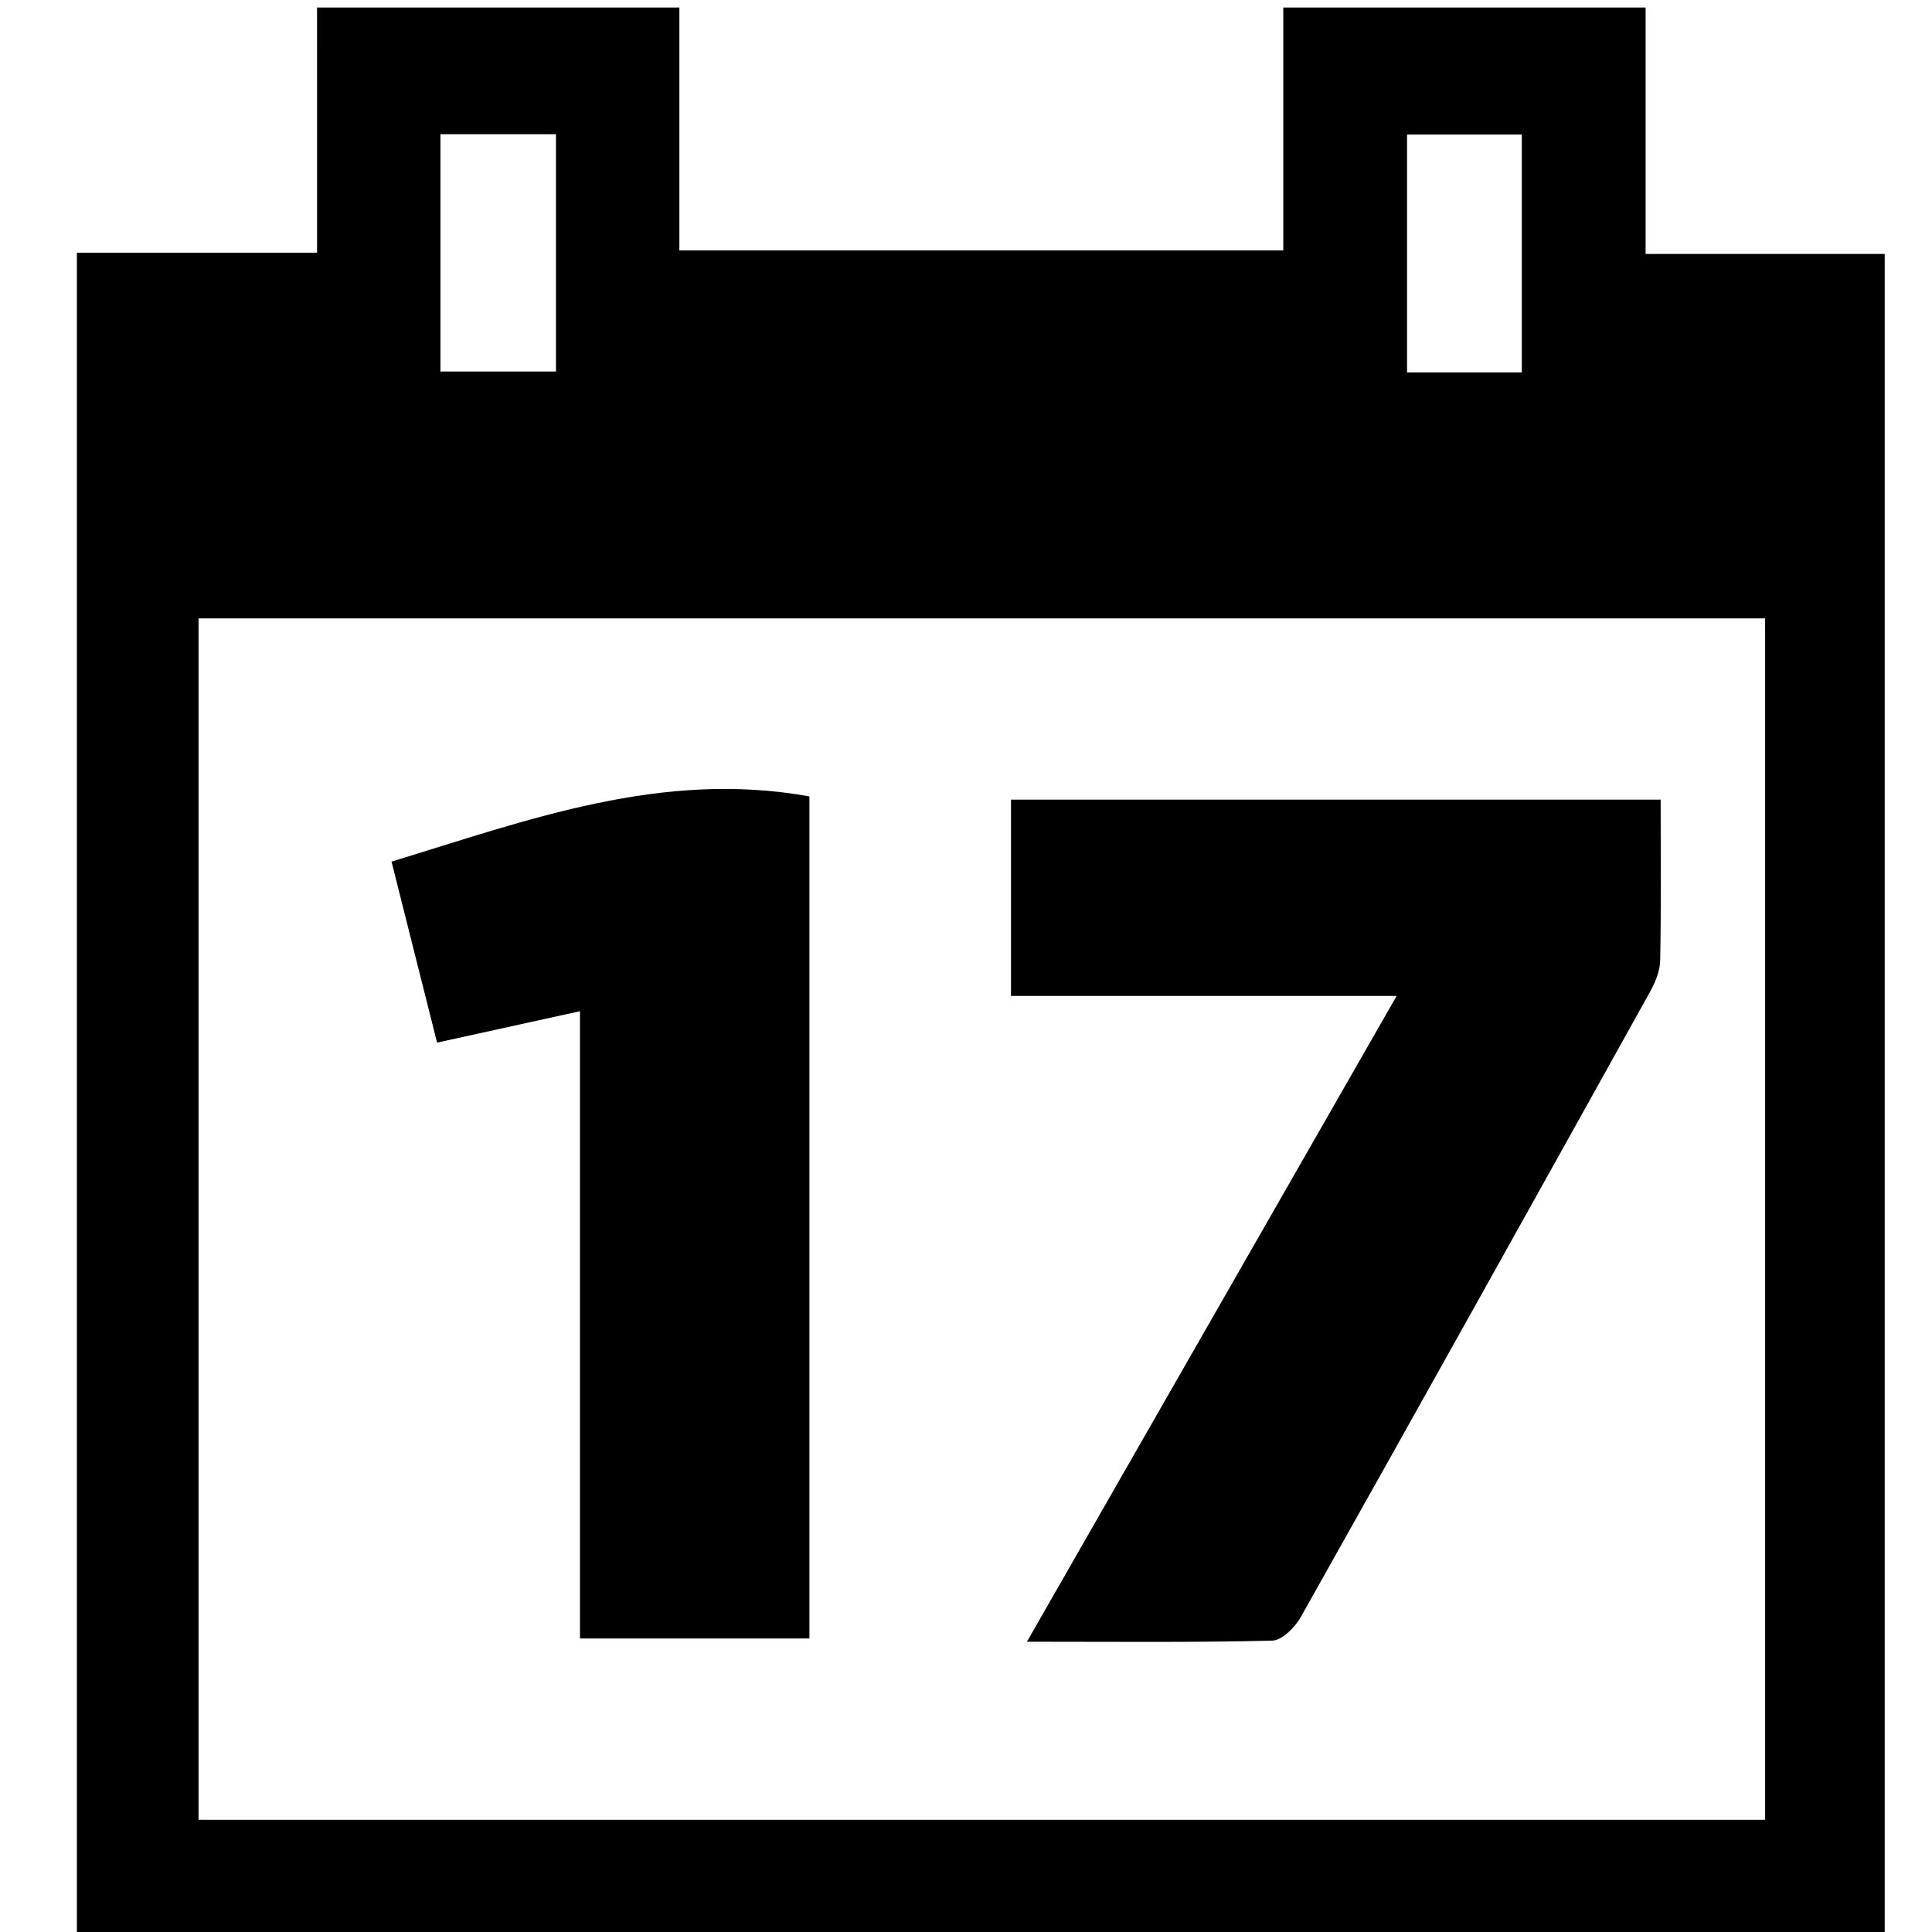 <?xml version="1.0" encoding="utf-8"?> <!-- Generator: IcoMoon.io --> <!DOCTYPE svg PUBLIC "-//W3C//DTD SVG 1.1//EN" "http://www.w3.org/Graphics/SVG/1.1/DTD/svg11.dtd"> <svg version="1.1" id="Layer_1" xmlns="http://www.w3.org/2000/svg" xmlns:xlink="http://www.w3.org/1999/xlink" x="0px" y="0px" width="256" height="256" viewBox="0 0 256 256" enable-background="new 0 0 256.059 256.059" xml:space="preserve"> <path d="M42.01,1c16.003,0,32.007,0,48.011,0c0,10.738,0,21.475,0,32.183c27.057,0,53.307,0,80.019,0c0-10.936,0-21.559,0-32.183 c16.004,0,32.007,0,48.011,0c0,10.738,0,21.475,0,32.646c11.085,0,21.369,0,31.682,0c0,74.666,0,148.878,0,223.073 c-80.027,0-159.73,0-239.545,0c0-74.432,0-148.526,0-223.237c10.57,0,20.972,0,31.824,0C42.01,22.247,42.01,11.624,42.01,1z M233.888,81.942c-69.479,0-138.515,0-207.578,0c0,53.341,0,106.261,0,159.188c69.341,0,138.378,0,207.578,0 C233.888,187.931,233.888,135.148,233.888,81.942z M58.36,17.786c0,10.648,0,21.018,0,31.443c5.28,0,10.208,0,15.309,0 c0-10.646,0-21.016,0-31.443C68.39,17.786,63.461,17.786,58.36,17.786z M201.646,49.349c0-10.839,0-21.188,0-31.518 c-5.319,0-10.233,0-15.204,0c0,10.674,0,21.022,0,31.518C191.644,49.349,196.445,49.349,201.646,49.349zM220.045,105.959c0,7.337,0.074,14.325-0.062,21.31 c-0.028,1.401-0.651,2.903-1.352,4.165c-15.362,27.625-30.752,55.237-46.244,82.791c-0.775,1.381-2.492,3.134-3.811,3.167 c-10.438,0.26-20.886,0.145-32.504,0.145c16.549-28.906,32.578-56.905,48.99-85.57c-17.473,0-34.069,0-51.101,0 c0-8.766,0-17.163,0-26.007C162.378,105.959,190.912,105.959,220.045,105.959zM76.85,217.106c0-27.721,0-55.168,0-83.115 c-6.414,1.41-12.366,2.718-18.935,4.161c-2.008-7.982-3.973-15.788-6.034-23.982c18.162-5.55,35.796-12.166,55.371-8.642 c0,36.933,0,74.031,0,111.578C97.36,217.106,87.483,217.106,76.85,217.106z" ></path> </svg>